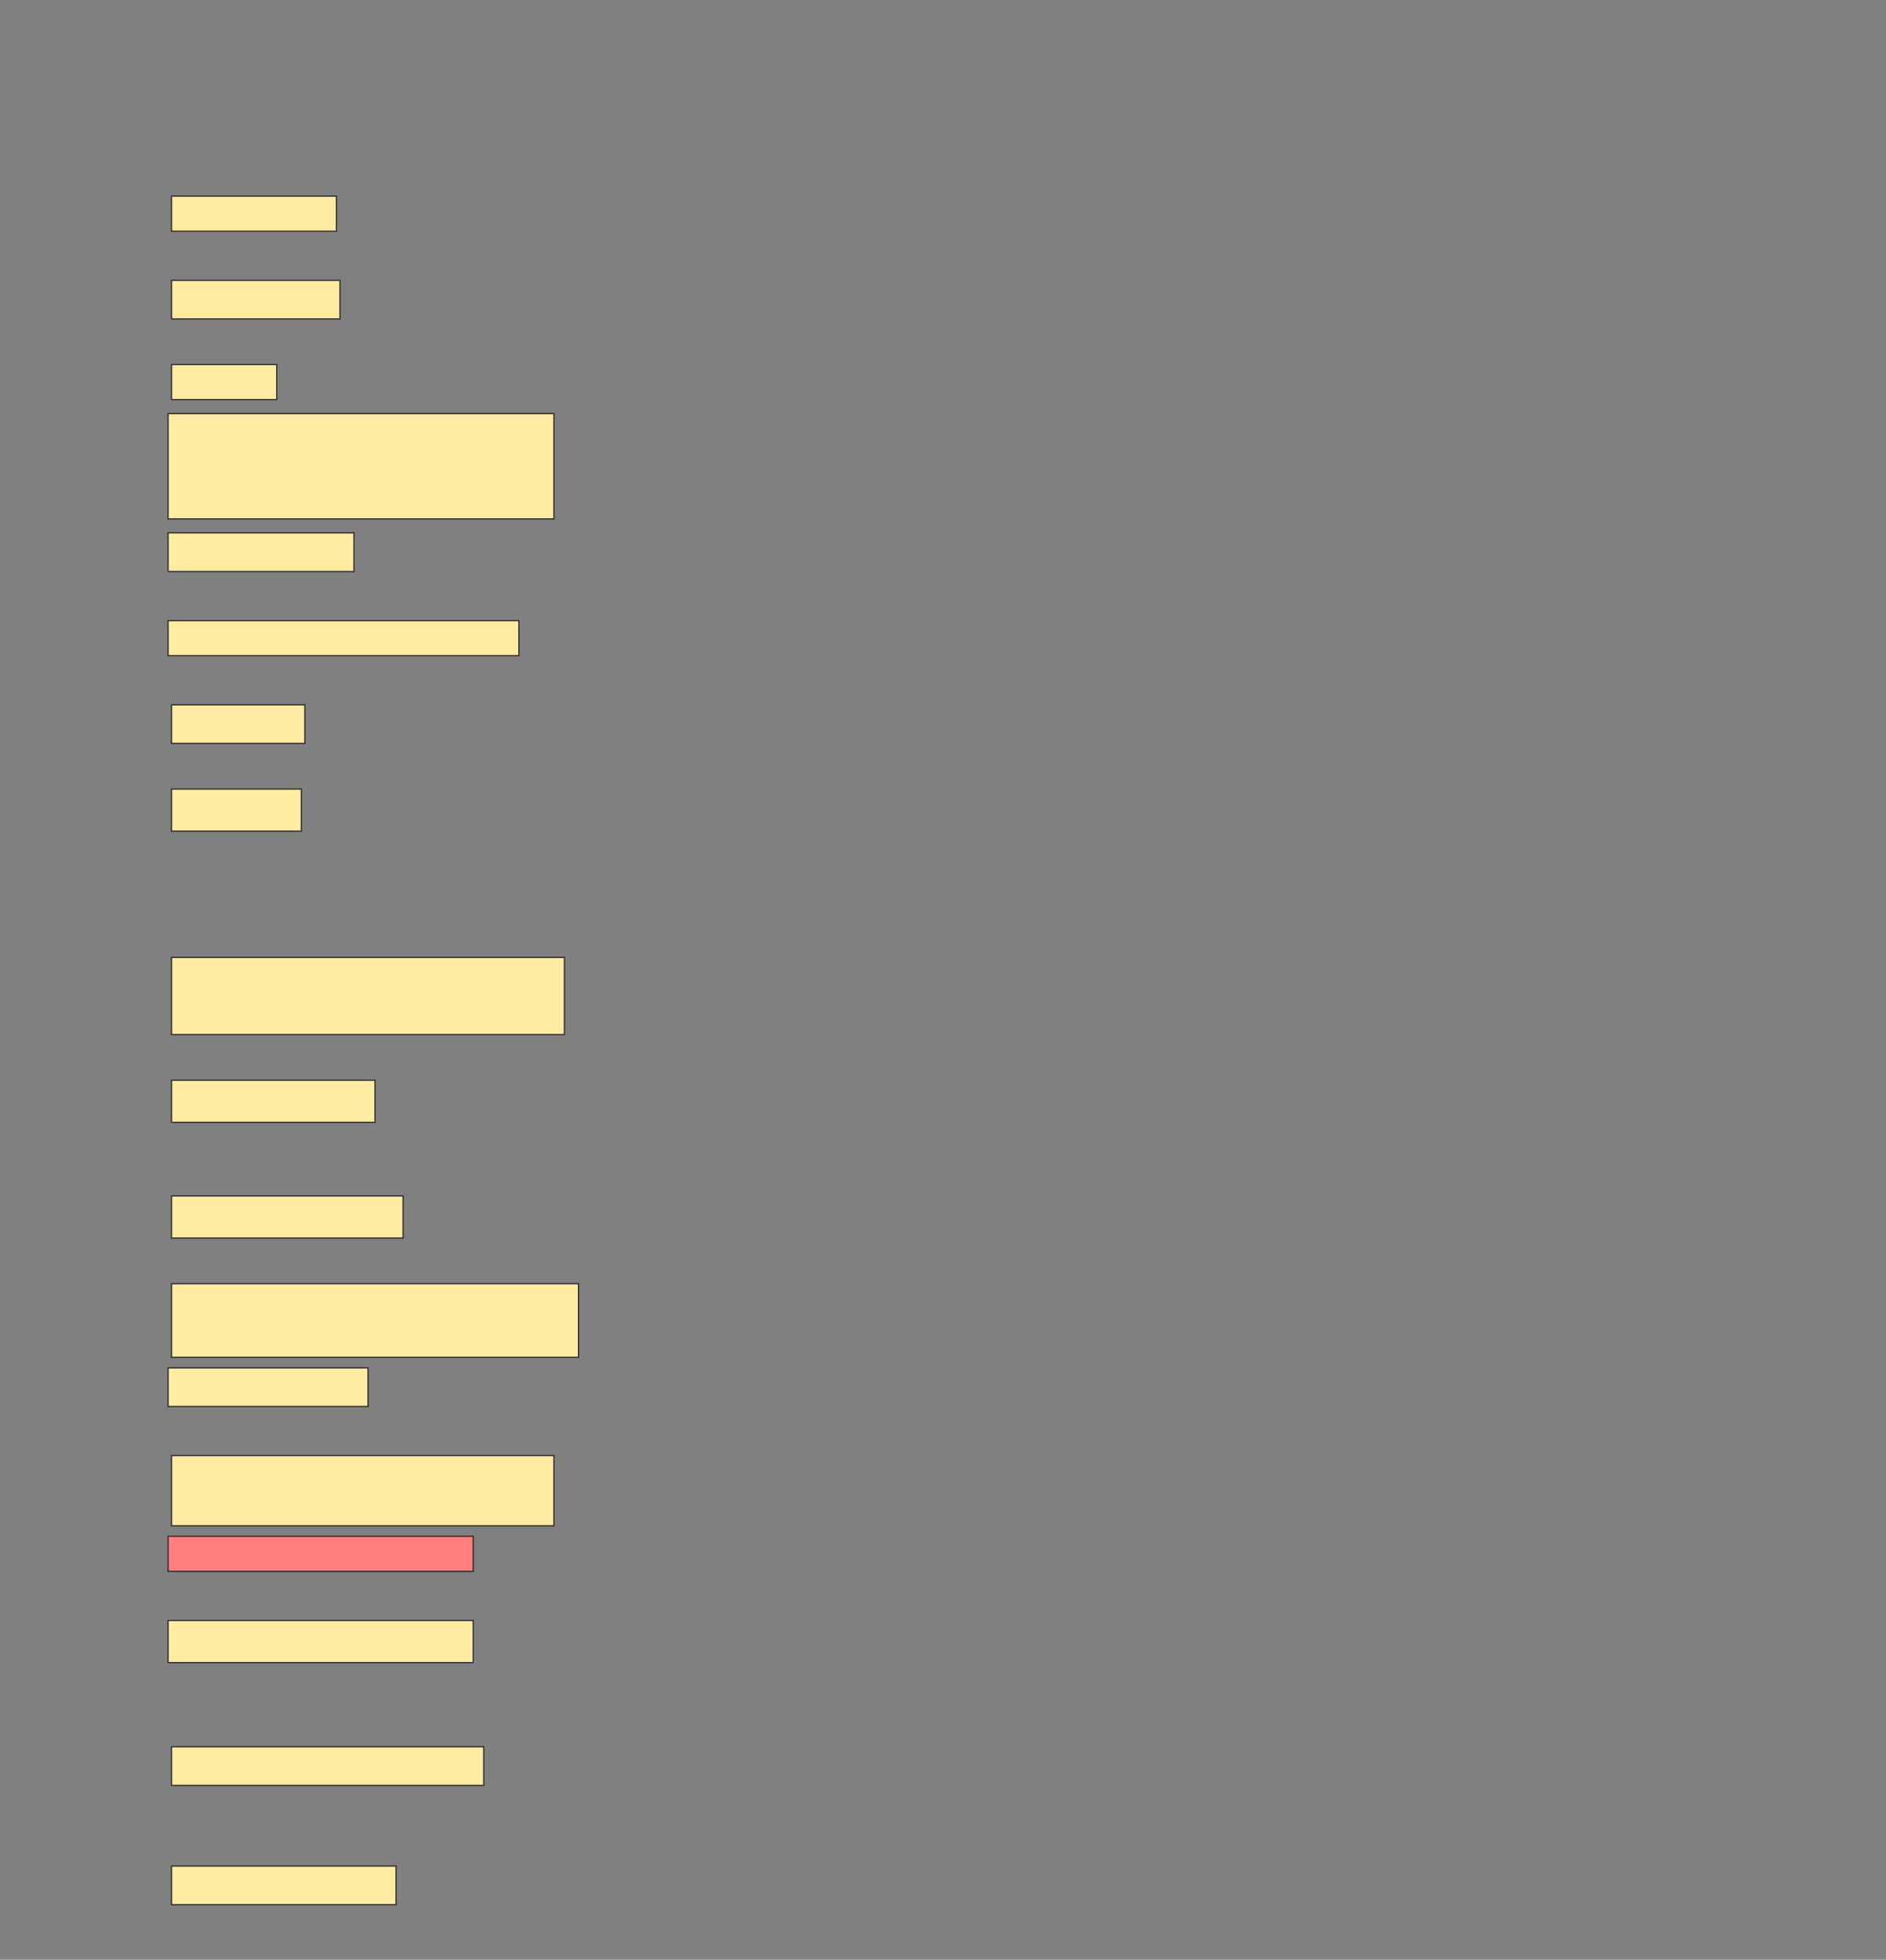 <svg height="1596" width="1536" xmlns="http://www.w3.org/2000/svg">
 <rect width="100%" height="100%" fill="#808080" stroke="none"/>
 <!-- Created with Image Occlusion Enhanced -->
 <g>
  <title>Labels</title>
 </g>
 <g>
  <title>Masks</title>
  <rect fill="#FFEBA2" height="28.571" id="329e1c8ec97b499996d5ff6e3ec3a955-ao-1" stroke="#2D2D2D" width="134.286" x="139.714" y="159.714"/>
  <rect fill="#FFEBA2" height="31.429" id="329e1c8ec97b499996d5ff6e3ec3a955-ao-2" stroke="#2D2D2D" width="137.143" x="139.714" y="228.286"/>
  <rect fill="#FFEBA2" height="28.571" id="329e1c8ec97b499996d5ff6e3ec3a955-ao-3" stroke="#2D2D2D" width="85.714" x="139.714" y="296.857"/>
  <rect fill="#FFEBA2" height="85.714" id="329e1c8ec97b499996d5ff6e3ec3a955-ao-4" stroke="#2D2D2D" stroke-dasharray="null" stroke-linecap="null" stroke-linejoin="null" width="314.286" x="136.857" y="336.857"/>
  <rect fill="#FFEBA2" height="31.429" id="329e1c8ec97b499996d5ff6e3ec3a955-ao-5" stroke="#2D2D2D" stroke-dasharray="null" stroke-linecap="null" stroke-linejoin="null" width="151.429" x="136.857" y="434"/>
  <rect fill="#FFEBA2" height="28.571" id="329e1c8ec97b499996d5ff6e3ec3a955-ao-6" stroke="#2D2D2D" stroke-dasharray="null" stroke-linecap="null" stroke-linejoin="null" width="285.714" x="136.857" y="505.429"/>
  <rect fill="#FFEBA2" height="31.429" id="329e1c8ec97b499996d5ff6e3ec3a955-ao-7" stroke="#2D2D2D" stroke-dasharray="null" stroke-linecap="null" stroke-linejoin="null" width="108.571" x="139.714" y="574"/>
  <rect fill="#FFEBA2" height="34.286" id="329e1c8ec97b499996d5ff6e3ec3a955-ao-8" stroke="#2D2D2D" stroke-dasharray="null" stroke-linecap="null" stroke-linejoin="null" width="105.714" x="139.714" y="642.572"/>
  <rect fill="#FFEBA2" height="62.857" id="329e1c8ec97b499996d5ff6e3ec3a955-ao-9" stroke="#2D2D2D" stroke-dasharray="null" stroke-linecap="null" stroke-linejoin="null" width="320" x="139.714" y="779.714"/>
  <rect fill="#FFEBA2" height="34.286" id="329e1c8ec97b499996d5ff6e3ec3a955-ao-10" stroke="#2D2D2D" stroke-dasharray="null" stroke-linecap="null" stroke-linejoin="null" width="165.714" x="139.714" y="879.714"/>
  <rect fill="#FFEBA2" height="34.286" id="329e1c8ec97b499996d5ff6e3ec3a955-ao-11" stroke="#2D2D2D" stroke-dasharray="null" stroke-linecap="null" stroke-linejoin="null" width="188.571" x="139.714" y="974"/>
  <rect fill="#FFEBA2" height="60" id="329e1c8ec97b499996d5ff6e3ec3a955-ao-12" stroke="#2D2D2D" stroke-dasharray="null" stroke-linecap="null" stroke-linejoin="null" width="331.429" x="139.714" y="1045.429"/>
  <rect fill="#FFEBA2" height="31.429" id="329e1c8ec97b499996d5ff6e3ec3a955-ao-13" stroke="#2D2D2D" stroke-dasharray="null" stroke-linecap="null" stroke-linejoin="null" width="162.857" x="136.857" y="1114"/>
  <rect fill="#FFEBA2" height="57.143" id="329e1c8ec97b499996d5ff6e3ec3a955-ao-14" stroke="#2D2D2D" stroke-dasharray="null" stroke-linecap="null" stroke-linejoin="null" width="311.429" x="139.714" y="1185.429"/>
  <rect class="qshape" fill="#FF7E7E" height="28.571" id="329e1c8ec97b499996d5ff6e3ec3a955-ao-15" stroke="#2D2D2D" stroke-dasharray="null" stroke-linecap="null" stroke-linejoin="null" width="248.571" x="136.857" y="1251.143"/>
  <rect fill="#FFEBA2" height="34.286" id="329e1c8ec97b499996d5ff6e3ec3a955-ao-16" stroke="#2D2D2D" stroke-dasharray="null" stroke-linecap="null" stroke-linejoin="null" width="248.571" x="136.857" y="1319.714"/>
  <rect fill="#FFEBA2" height="31.429" id="329e1c8ec97b499996d5ff6e3ec3a955-ao-17" stroke="#2D2D2D" stroke-dasharray="null" stroke-linecap="null" stroke-linejoin="null" width="254.286" x="139.714" y="1422.572"/>
  <rect fill="#FFEBA2" height="31.429" id="329e1c8ec97b499996d5ff6e3ec3a955-ao-18" stroke="#2D2D2D" stroke-dasharray="null" stroke-linecap="null" stroke-linejoin="null" width="182.857" x="139.714" y="1519.714"/>
 </g>
</svg>